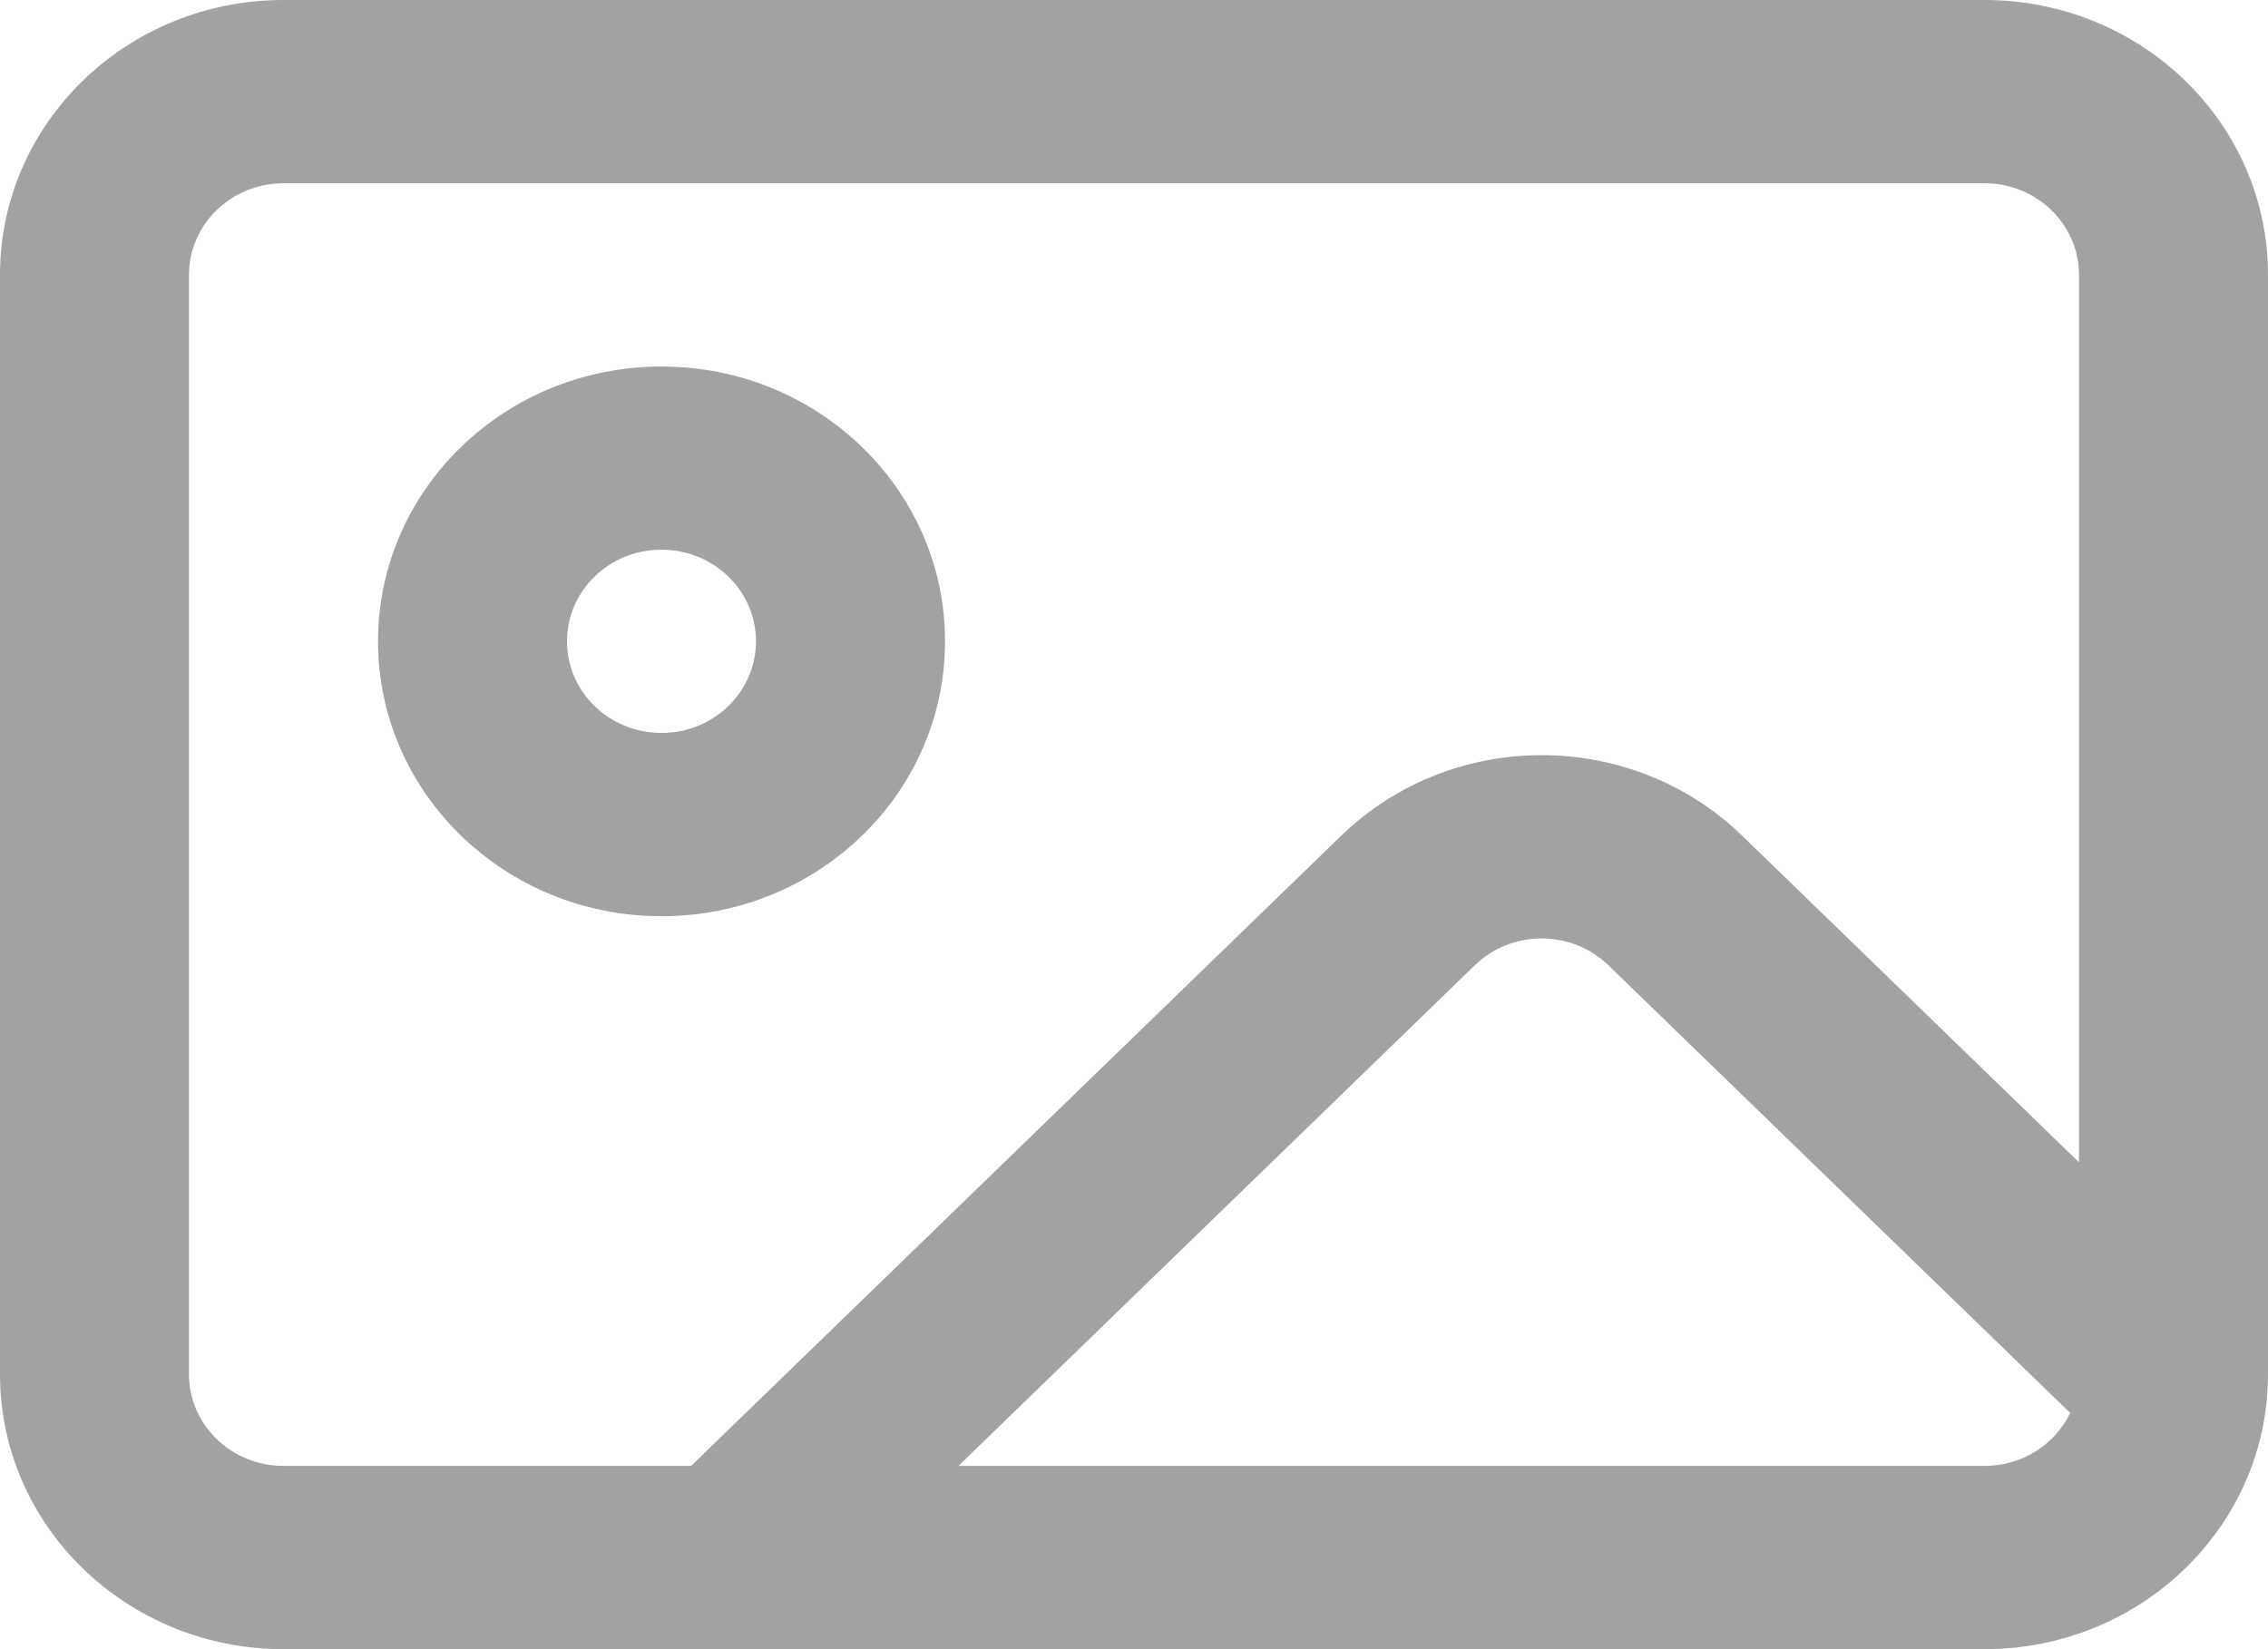 <svg width="22" height="16" viewBox="0 0 22 16" fill="none" xmlns="http://www.w3.org/2000/svg">
<path fill-rule="evenodd" clip-rule="evenodd" d="M6.417 3.556C4.898 3.556 3.667 4.749 3.667 6.222C3.667 7.695 4.898 8.889 6.417 8.889C7.935 8.889 9.167 7.695 9.167 6.222C9.167 4.749 7.935 3.556 6.417 3.556ZM5.5 6.222C5.5 5.731 5.91 5.333 6.417 5.333C6.923 5.333 7.333 5.731 7.333 6.222C7.333 6.713 6.923 7.111 6.417 7.111C5.91 7.111 5.5 6.713 5.5 6.222Z" fill="#A2A2A2"/>
<path fill-rule="evenodd" clip-rule="evenodd" d="M2.75 0C1.231 0 0 1.194 0 2.667V13.333C0 14.806 1.231 16 2.75 16H19.25C20.769 16 22 14.806 22 13.333V2.667C22 1.194 20.769 0 19.25 0H2.75ZM19.25 1.778H2.75C2.244 1.778 1.833 2.176 1.833 2.667V13.333C1.833 13.824 2.244 14.222 2.75 14.222H6.704L13.01 8.108C14.084 7.066 15.825 7.066 16.899 8.108L20.167 11.277V2.667C20.167 2.176 19.756 1.778 19.25 1.778ZM19.25 14.222H9.297L14.306 9.365C14.664 9.018 15.244 9.018 15.602 9.365L20.081 13.708C19.936 14.012 19.618 14.222 19.25 14.222Z" fill="#A2A2A2"/>
</svg>

